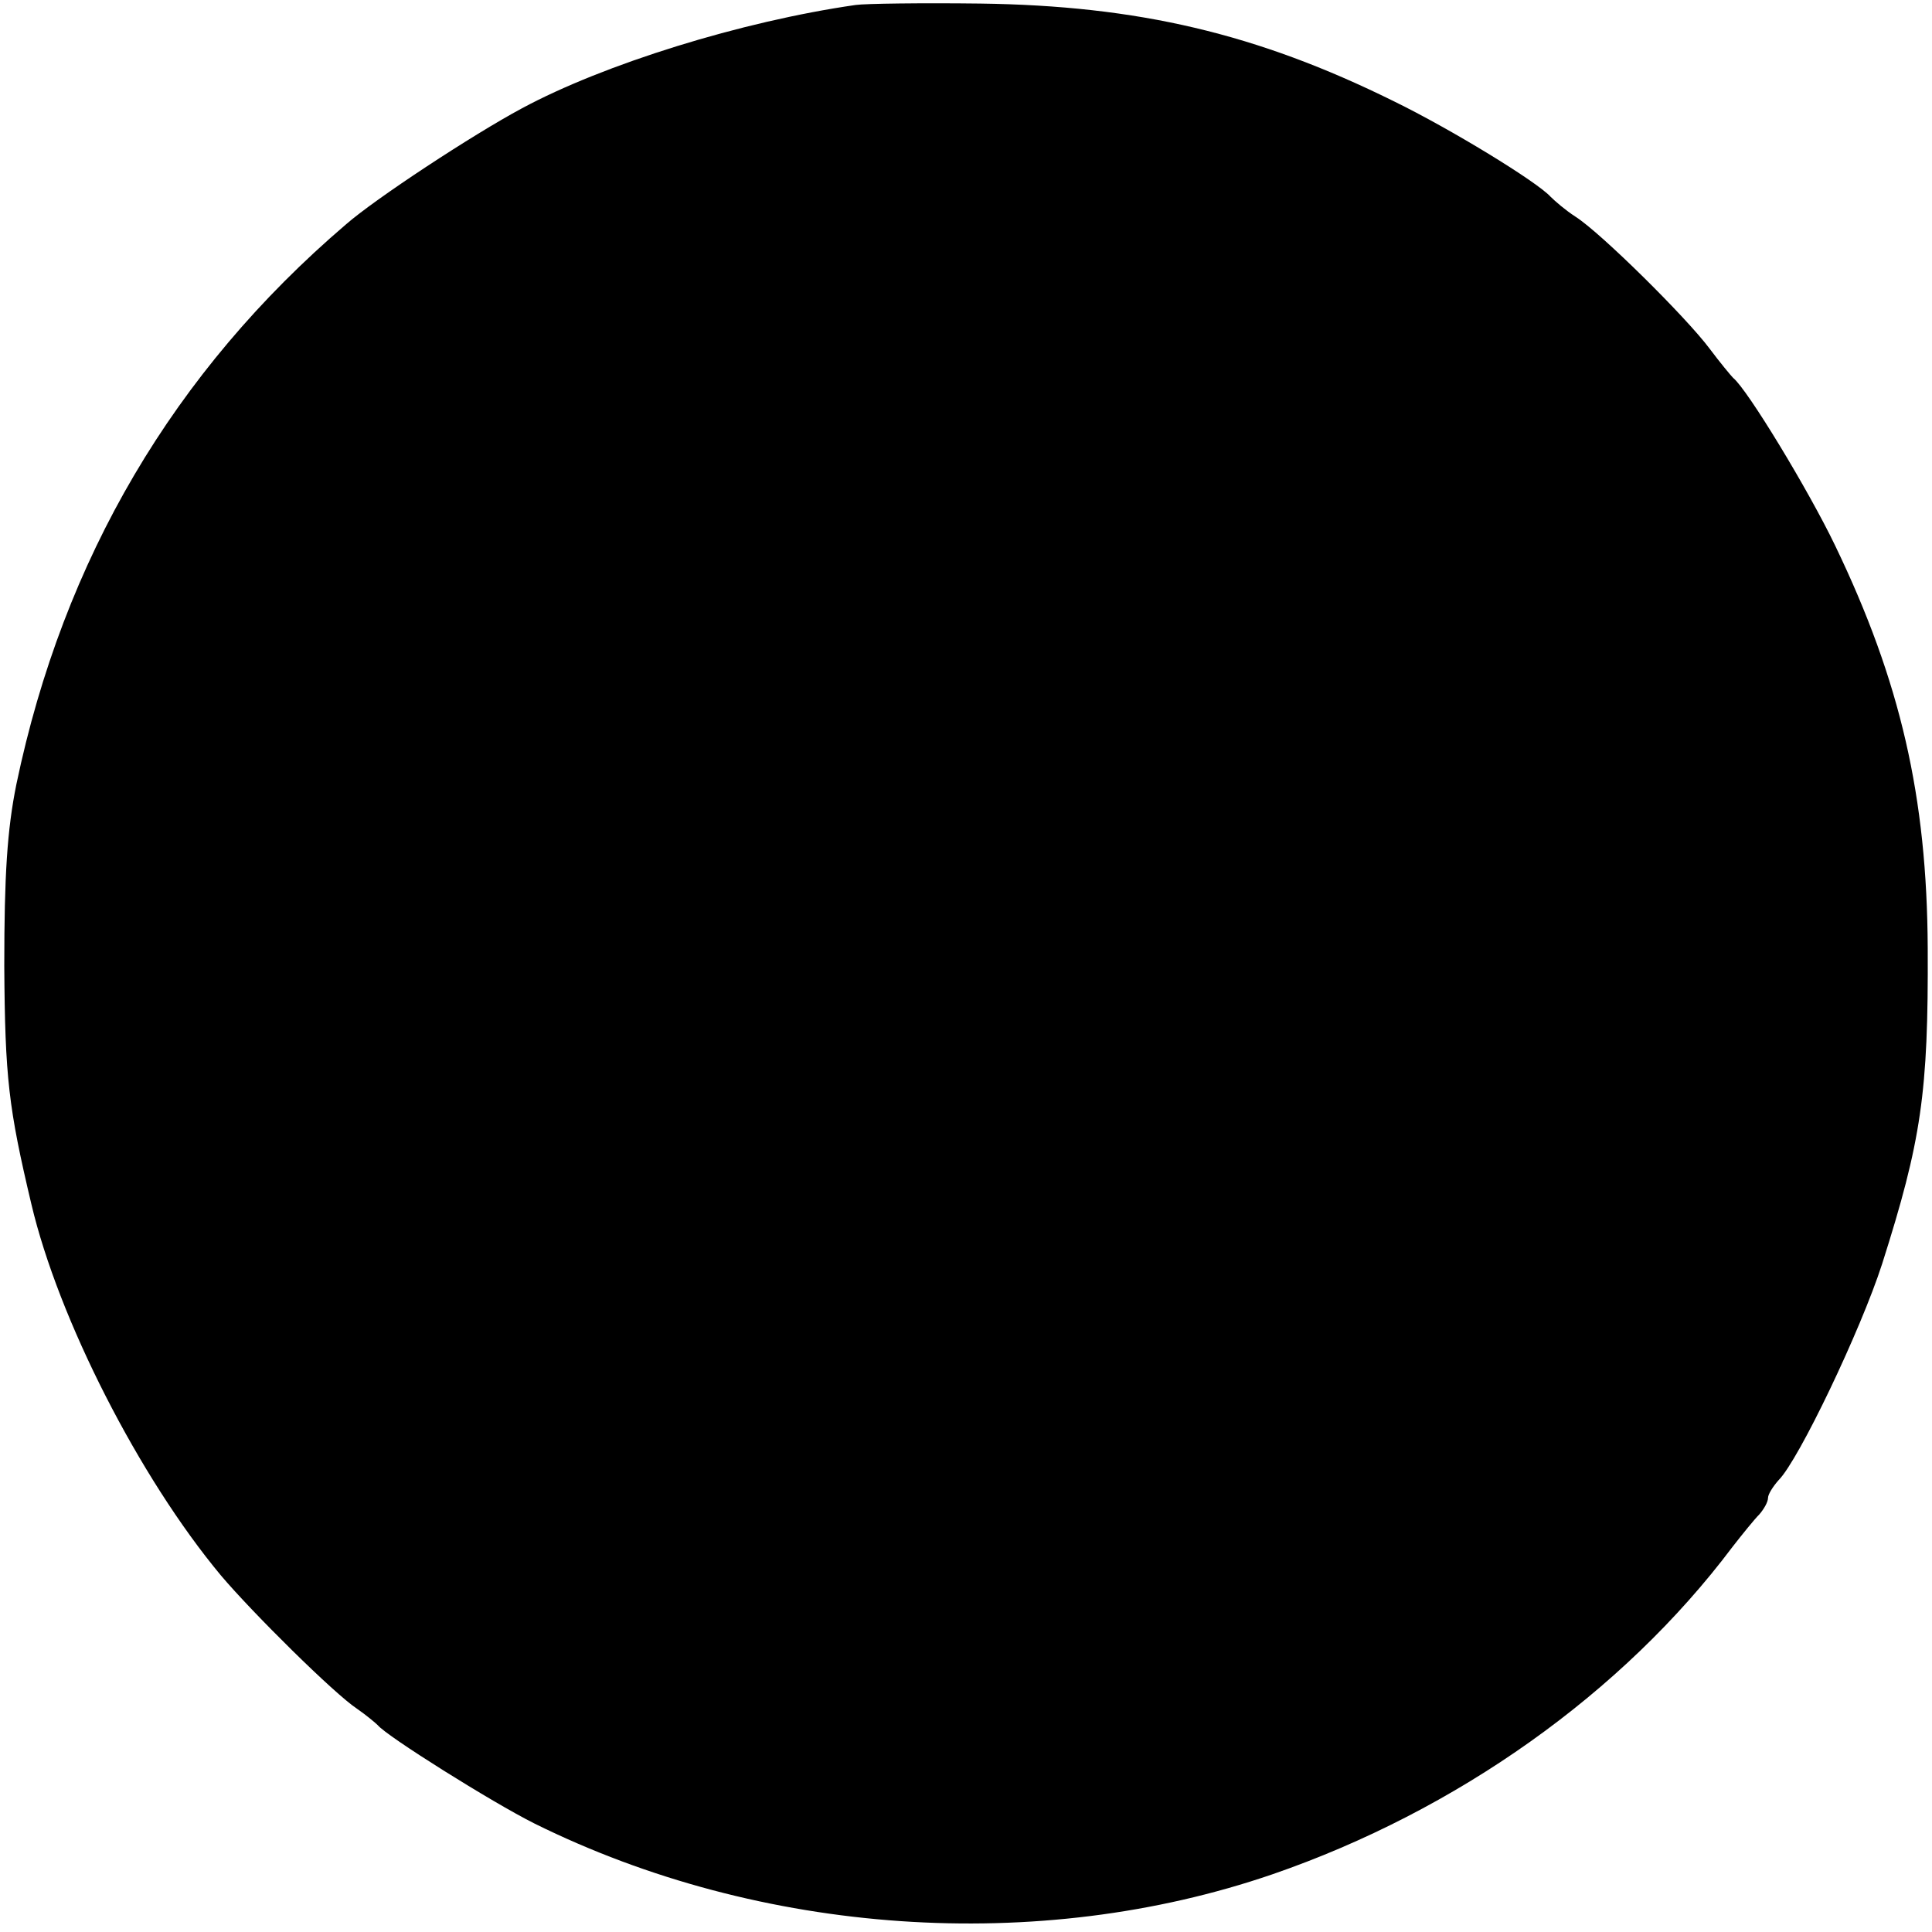 <?xml version="1.0" standalone="no"?>
<!DOCTYPE svg PUBLIC "-//W3C//DTD SVG 20010904//EN"
 "http://www.w3.org/TR/2001/REC-SVG-20010904/DTD/svg10.dtd">
<svg version="1.0" xmlns="http://www.w3.org/2000/svg"
 width="271pt" height="271pt" viewBox="0 0 271 271"
 preserveAspectRatio="xMidYMid meet">
<g transform="translate(0,271) scale(0.1,-0.1)"
fill="#000000" stroke="none">
<path d="M1200 2703 c-160 -23 -353 -83 -468 -145 -69 -37 -206 -127 -247
-163 -241 -206 -396 -469 -462 -785 -13 -64 -17 -128 -17 -255 1 -157 6 -199
38 -334 38 -161 151 -383 266 -521 44 -52 159 -166 191 -187 13 -9 26 -20 29
-23 12 -15 160 -108 220 -138 317 -157 706 -184 1035 -71 258 89 491 254 645
459 14 18 31 39 38 46 6 7 12 17 12 23 0 5 7 16 15 25 28 28 115 210 145 303
55 173 65 240 64 443 -1 212 -38 374 -130 565 -37 77 -123 219 -143 235 -3 3
-18 21 -33 41 -32 43 -152 162 -188 185 -14 9 -29 22 -35 28 -19 21 -140 95
-220 134 -192 95 -359 134 -580 137 -82 1 -161 0 -175 -2z"/>
</g>
</svg>
